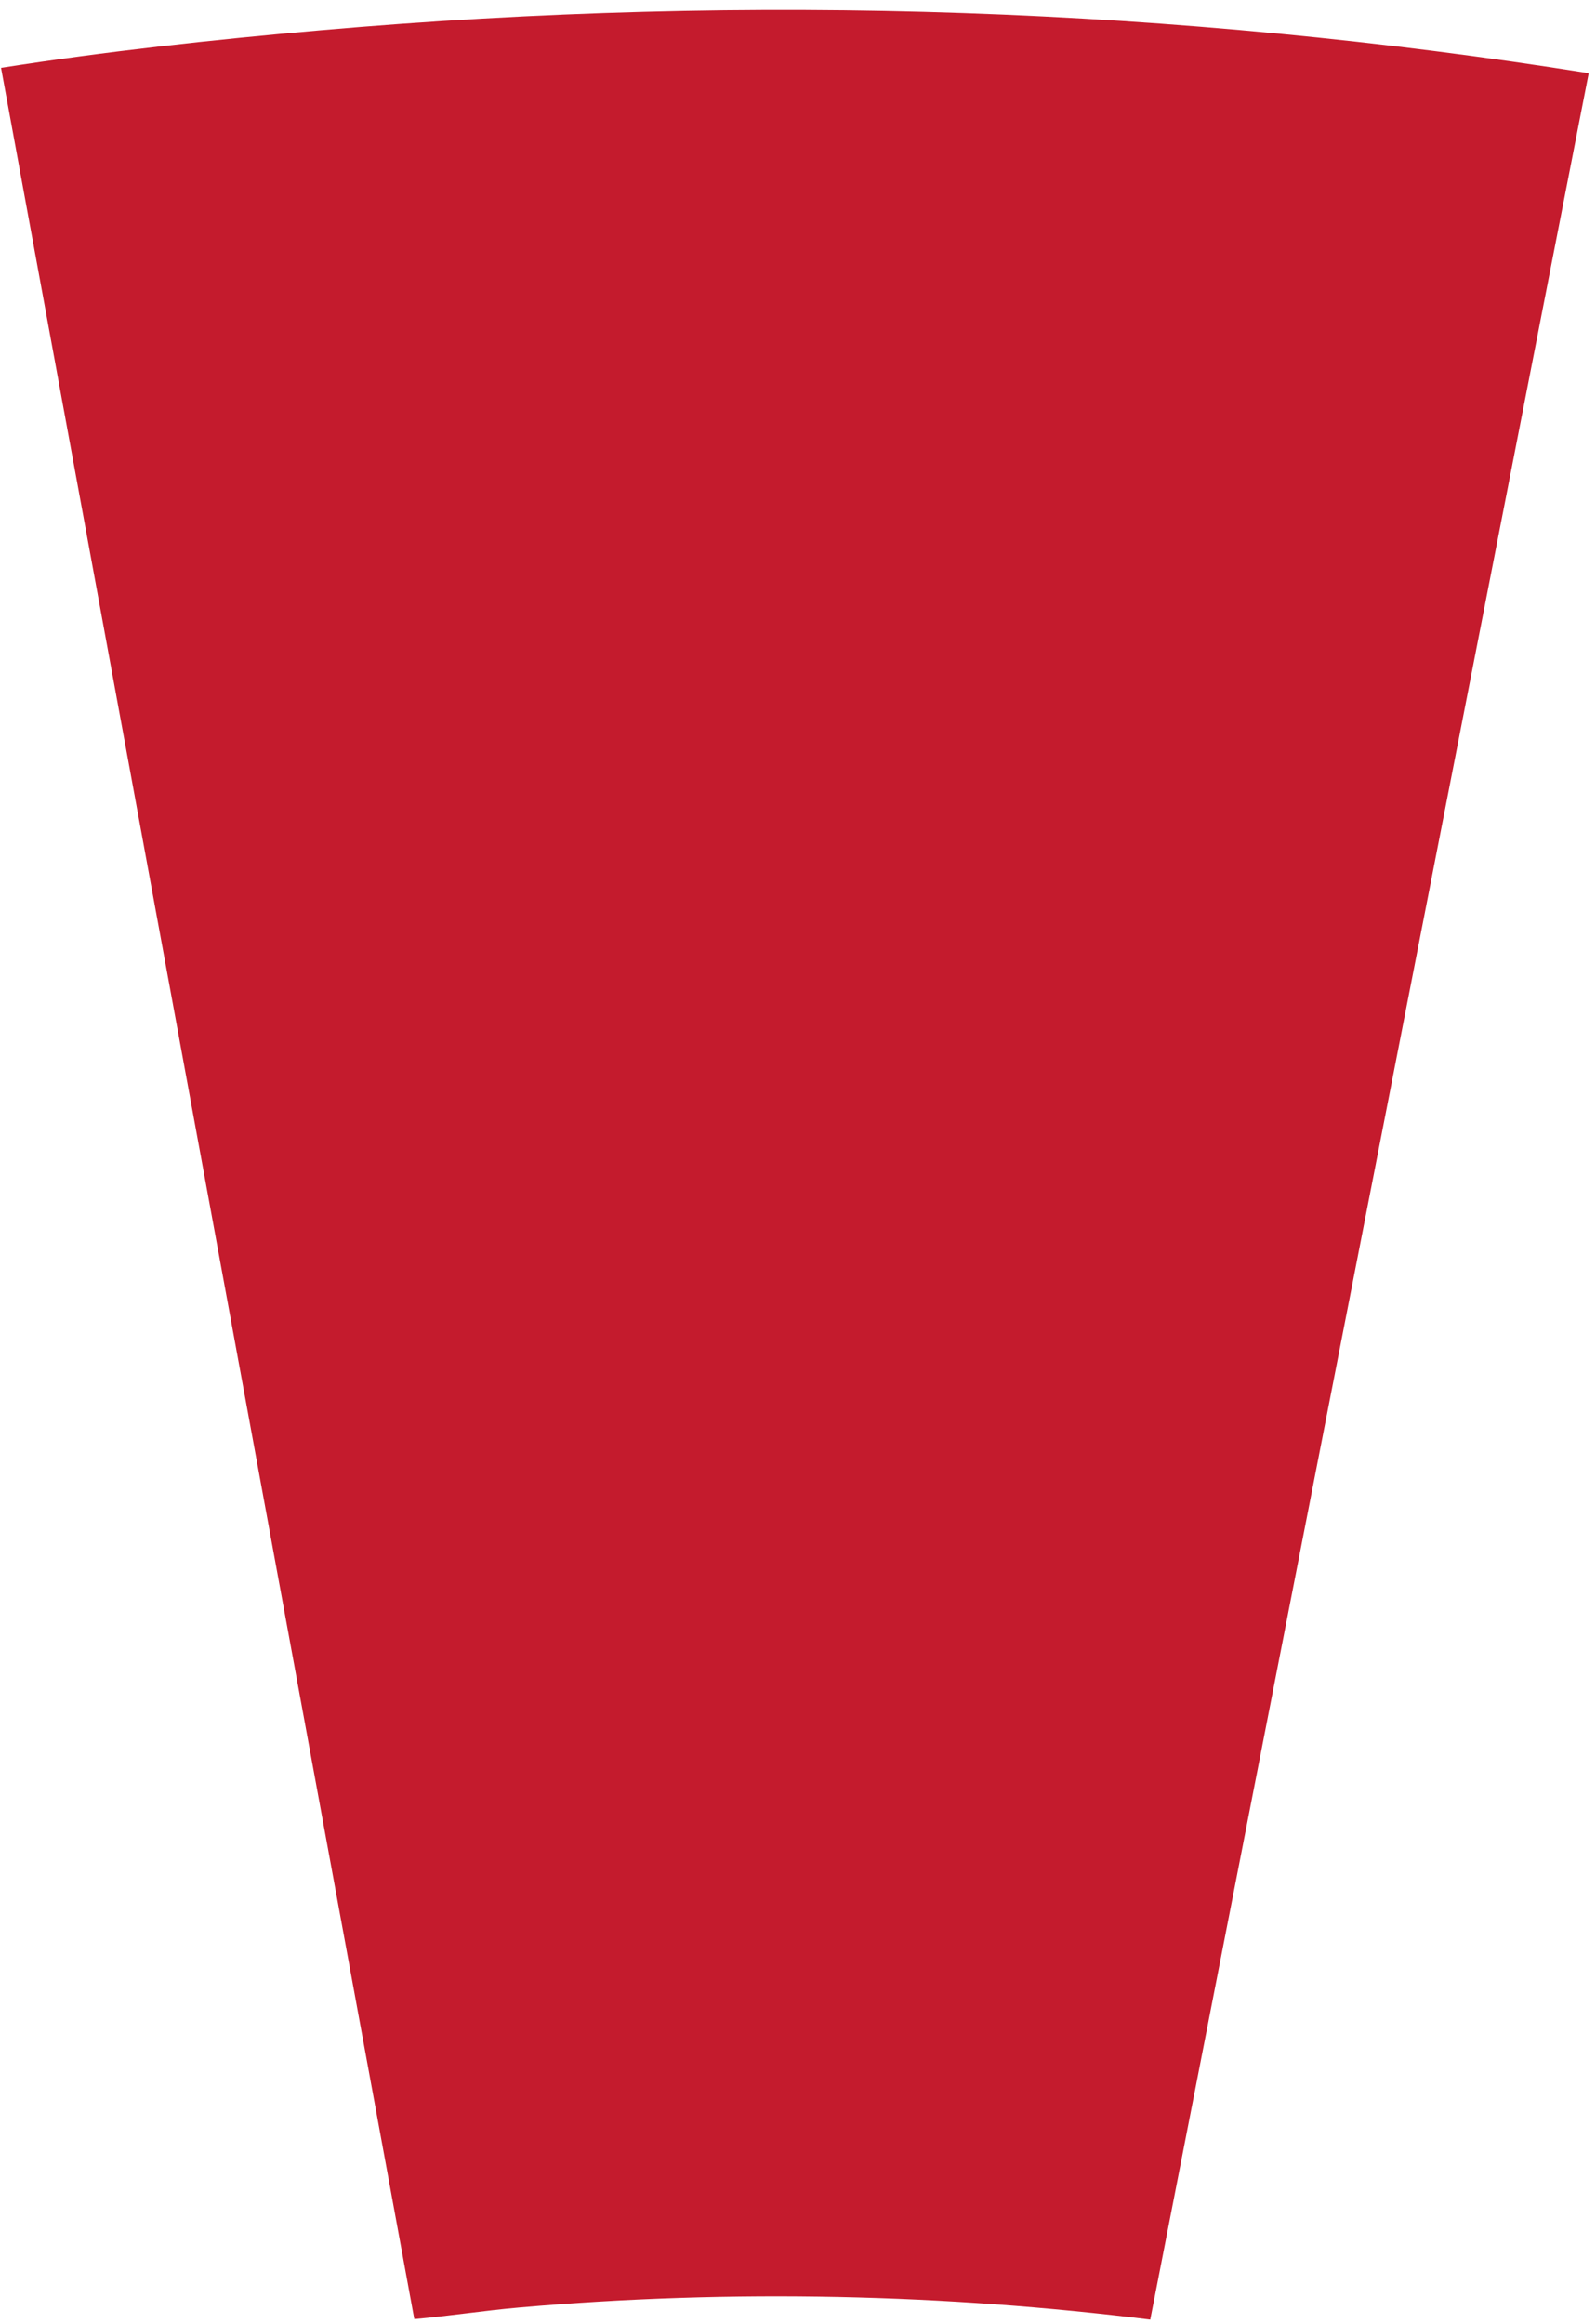 <?xml version="1.0" encoding="UTF-8"?>
<svg width="134px" height="195px" viewBox="0 0 134 195" version="1.1" xmlns="http://www.w3.org/2000/svg" xmlns:xlink="http://www.w3.org/1999/xlink">
    <!-- Generator: Sketch 54.1 (76490) - https://sketchapp.com -->
    <title>Path</title>
    <desc>Created with Sketch.</desc>
    <g id="Page-1" stroke="none" stroke-width="1" fill="none" fill-rule="evenodd">
        <g id="shape-1" transform="translate(-1, -7)" fill="#C41B2D" fill-rule="nonzero">
            <g id="Path" transform="translate(75.448, 104.758) rotate(-5) translate(-75.448, -104.758) translate(8.448, 5.758)">
                <path d="M27.899,191.803 C46.002,191.803 63.703,193.813 80.599,197.432 L133.701,12.867 C99.909,4.423 64.507,0 27.899,0 C18.848,0 9.797,0.201 0.946,0.804 L19.049,192.004 C22.066,192.004 24.882,191.803 27.899,191.803 Z"></path>
            </g>
        </g>
    </g>
</svg>
